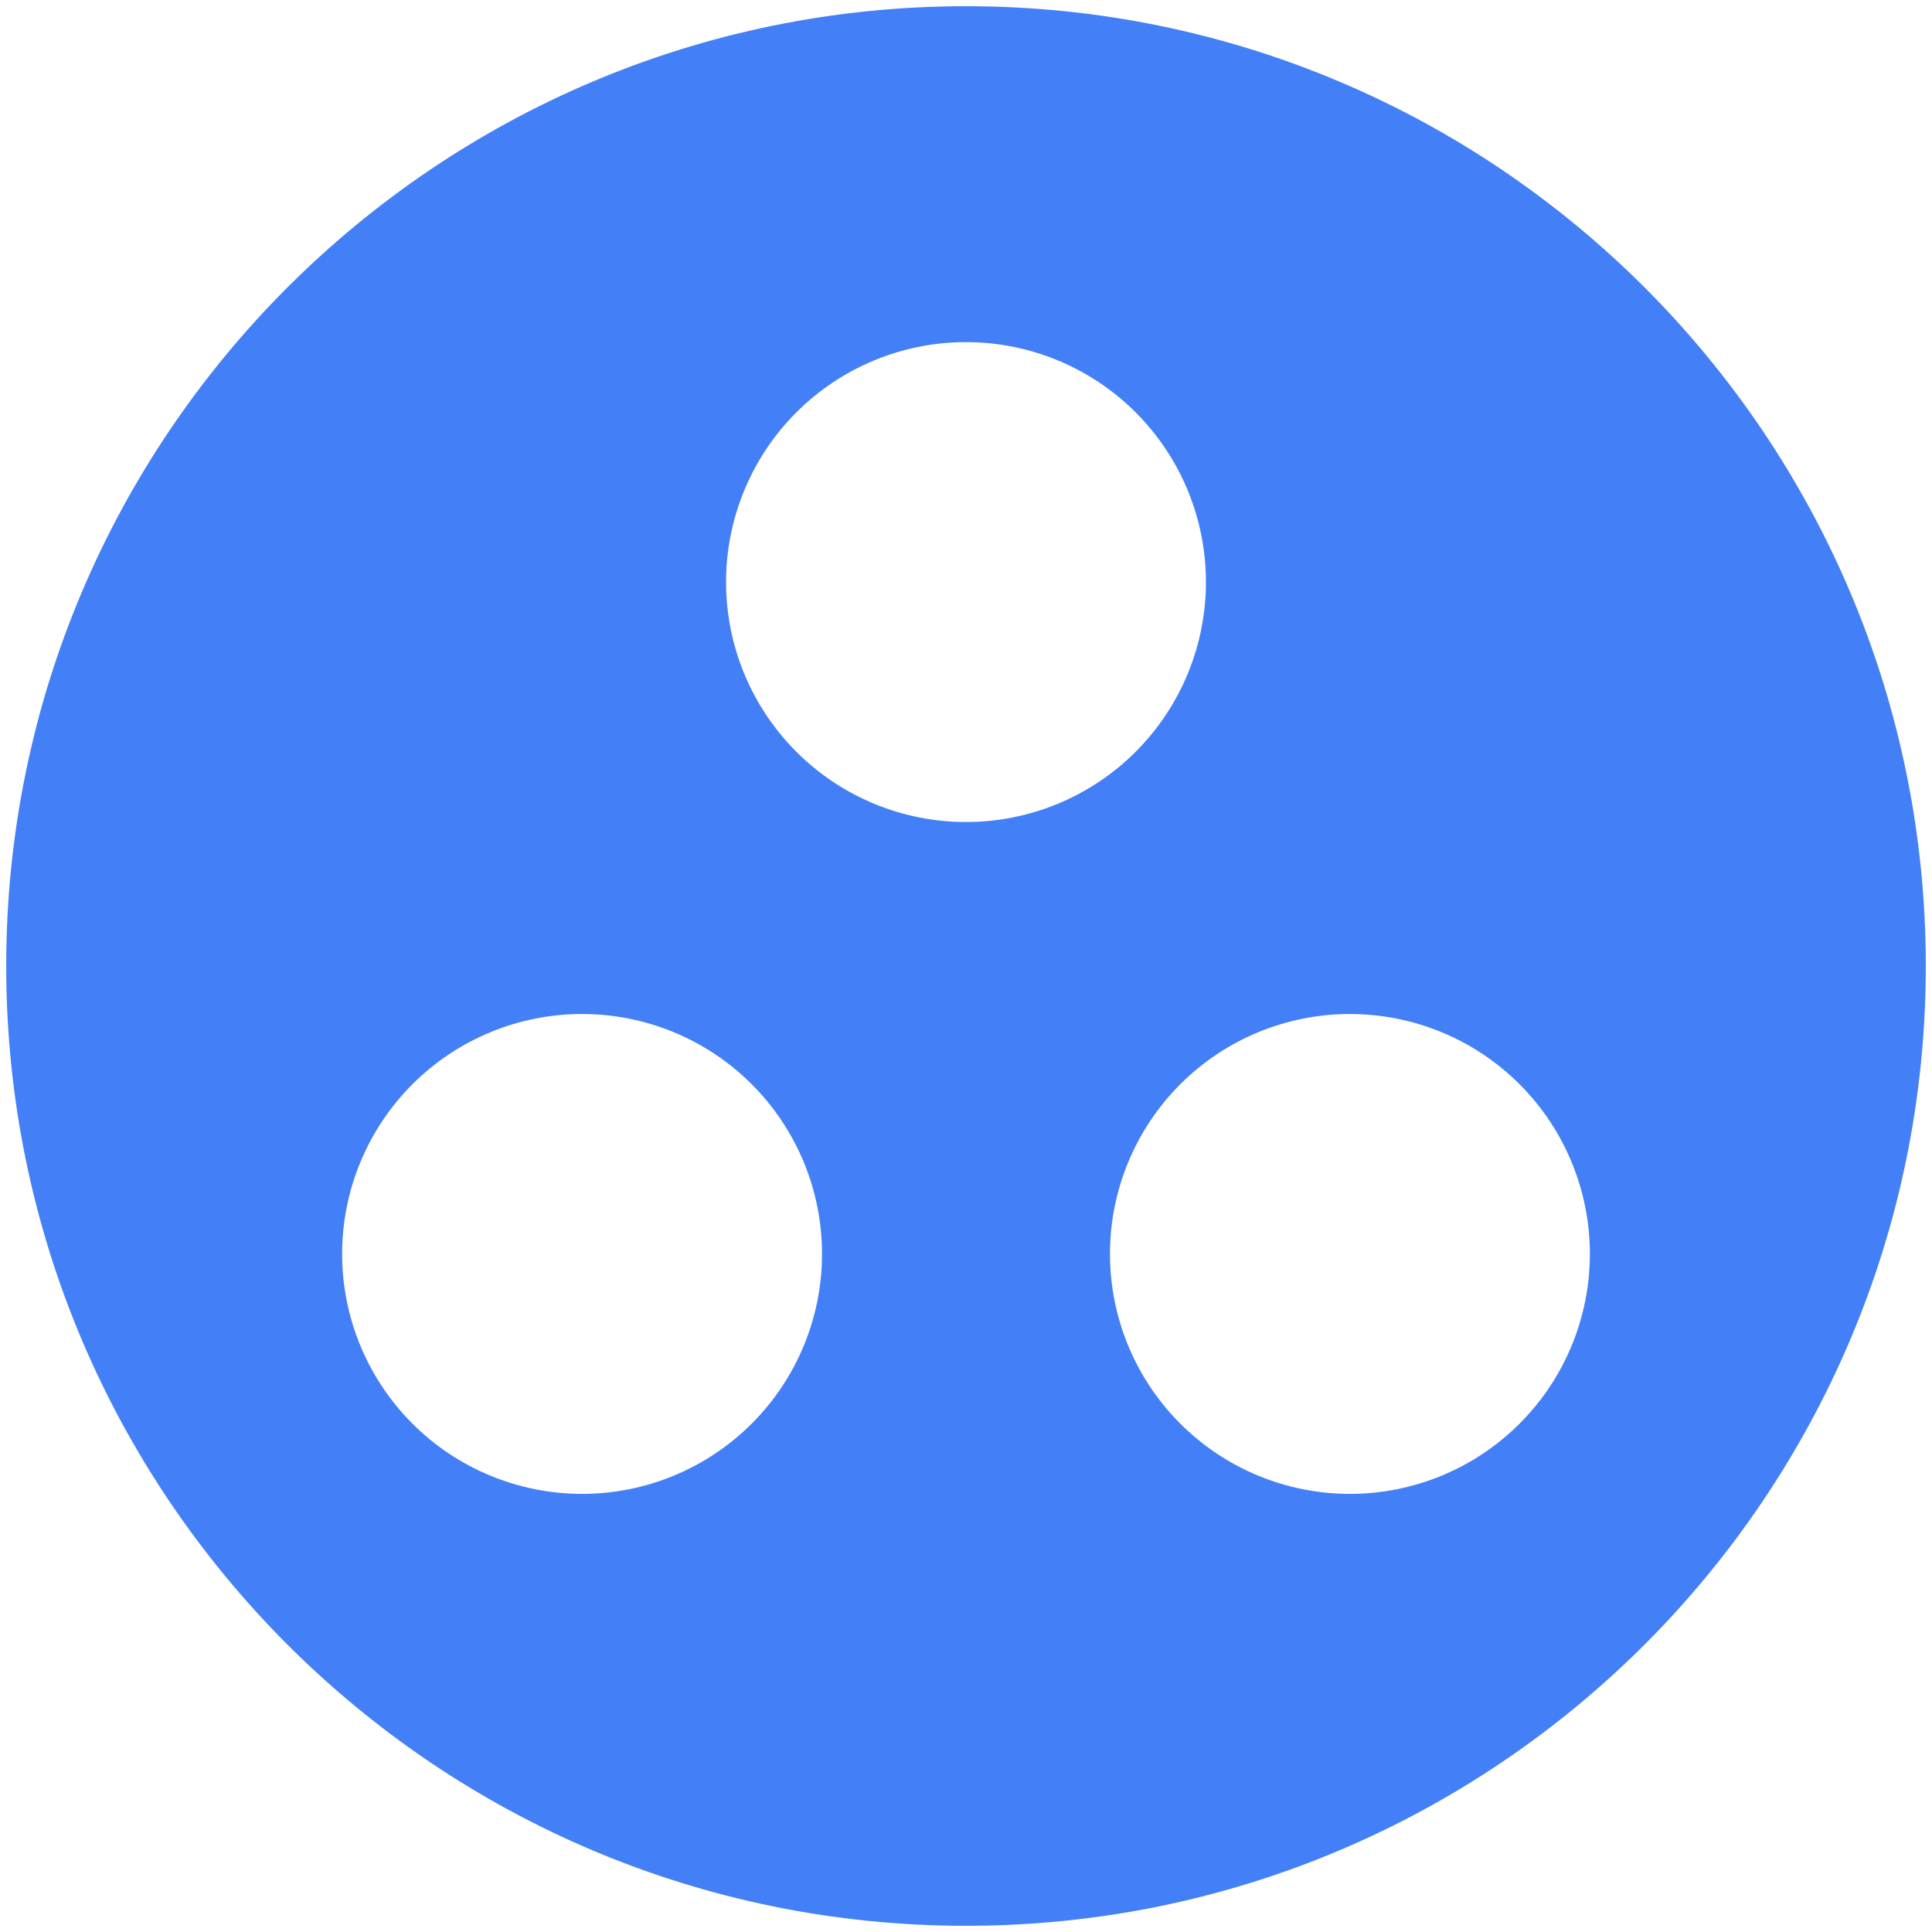 <svg width="52" height="52" viewBox="0 0 52 52" fill="none" xmlns="http://www.w3.org/2000/svg">
<path d="M26 0.167C11.74 0.167 0.167 11.74 0.167 26C0.167 40.26 11.74 51.833 26 51.833C40.26 51.833 51.833 40.26 51.833 26C51.833 11.74 40.26 0.167 26 0.167ZM15.667 40.208C13.954 40.208 12.311 39.528 11.1 38.317C9.889 37.106 9.208 35.463 9.208 33.75C9.208 32.037 9.889 30.395 11.1 29.183C12.311 27.972 13.954 27.292 15.667 27.292C17.38 27.292 19.022 27.972 20.233 29.183C21.445 30.395 22.125 32.037 22.125 33.75C22.125 35.463 21.445 37.106 20.233 38.317C19.022 39.528 17.38 40.208 15.667 40.208ZM19.542 15.667C19.542 13.954 20.222 12.311 21.433 11.1C22.644 9.889 24.287 9.208 26 9.208C27.713 9.208 29.356 9.889 30.567 11.1C31.778 12.311 32.458 13.954 32.458 15.667C32.458 17.38 31.778 19.022 30.567 20.233C29.356 21.445 27.713 22.125 26 22.125C24.287 22.125 22.644 21.445 21.433 20.233C20.222 19.022 19.542 17.38 19.542 15.667V15.667ZM36.333 40.208C34.62 40.208 32.978 39.528 31.767 38.317C30.555 37.106 29.875 35.463 29.875 33.75C29.875 32.037 30.555 30.395 31.767 29.183C32.978 27.972 34.62 27.292 36.333 27.292C38.046 27.292 39.689 27.972 40.9 29.183C42.111 30.395 42.792 32.037 42.792 33.75C42.792 35.463 42.111 37.106 40.9 38.317C39.689 39.528 38.046 40.208 36.333 40.208Z" fill="#437FF6"/>
</svg>
